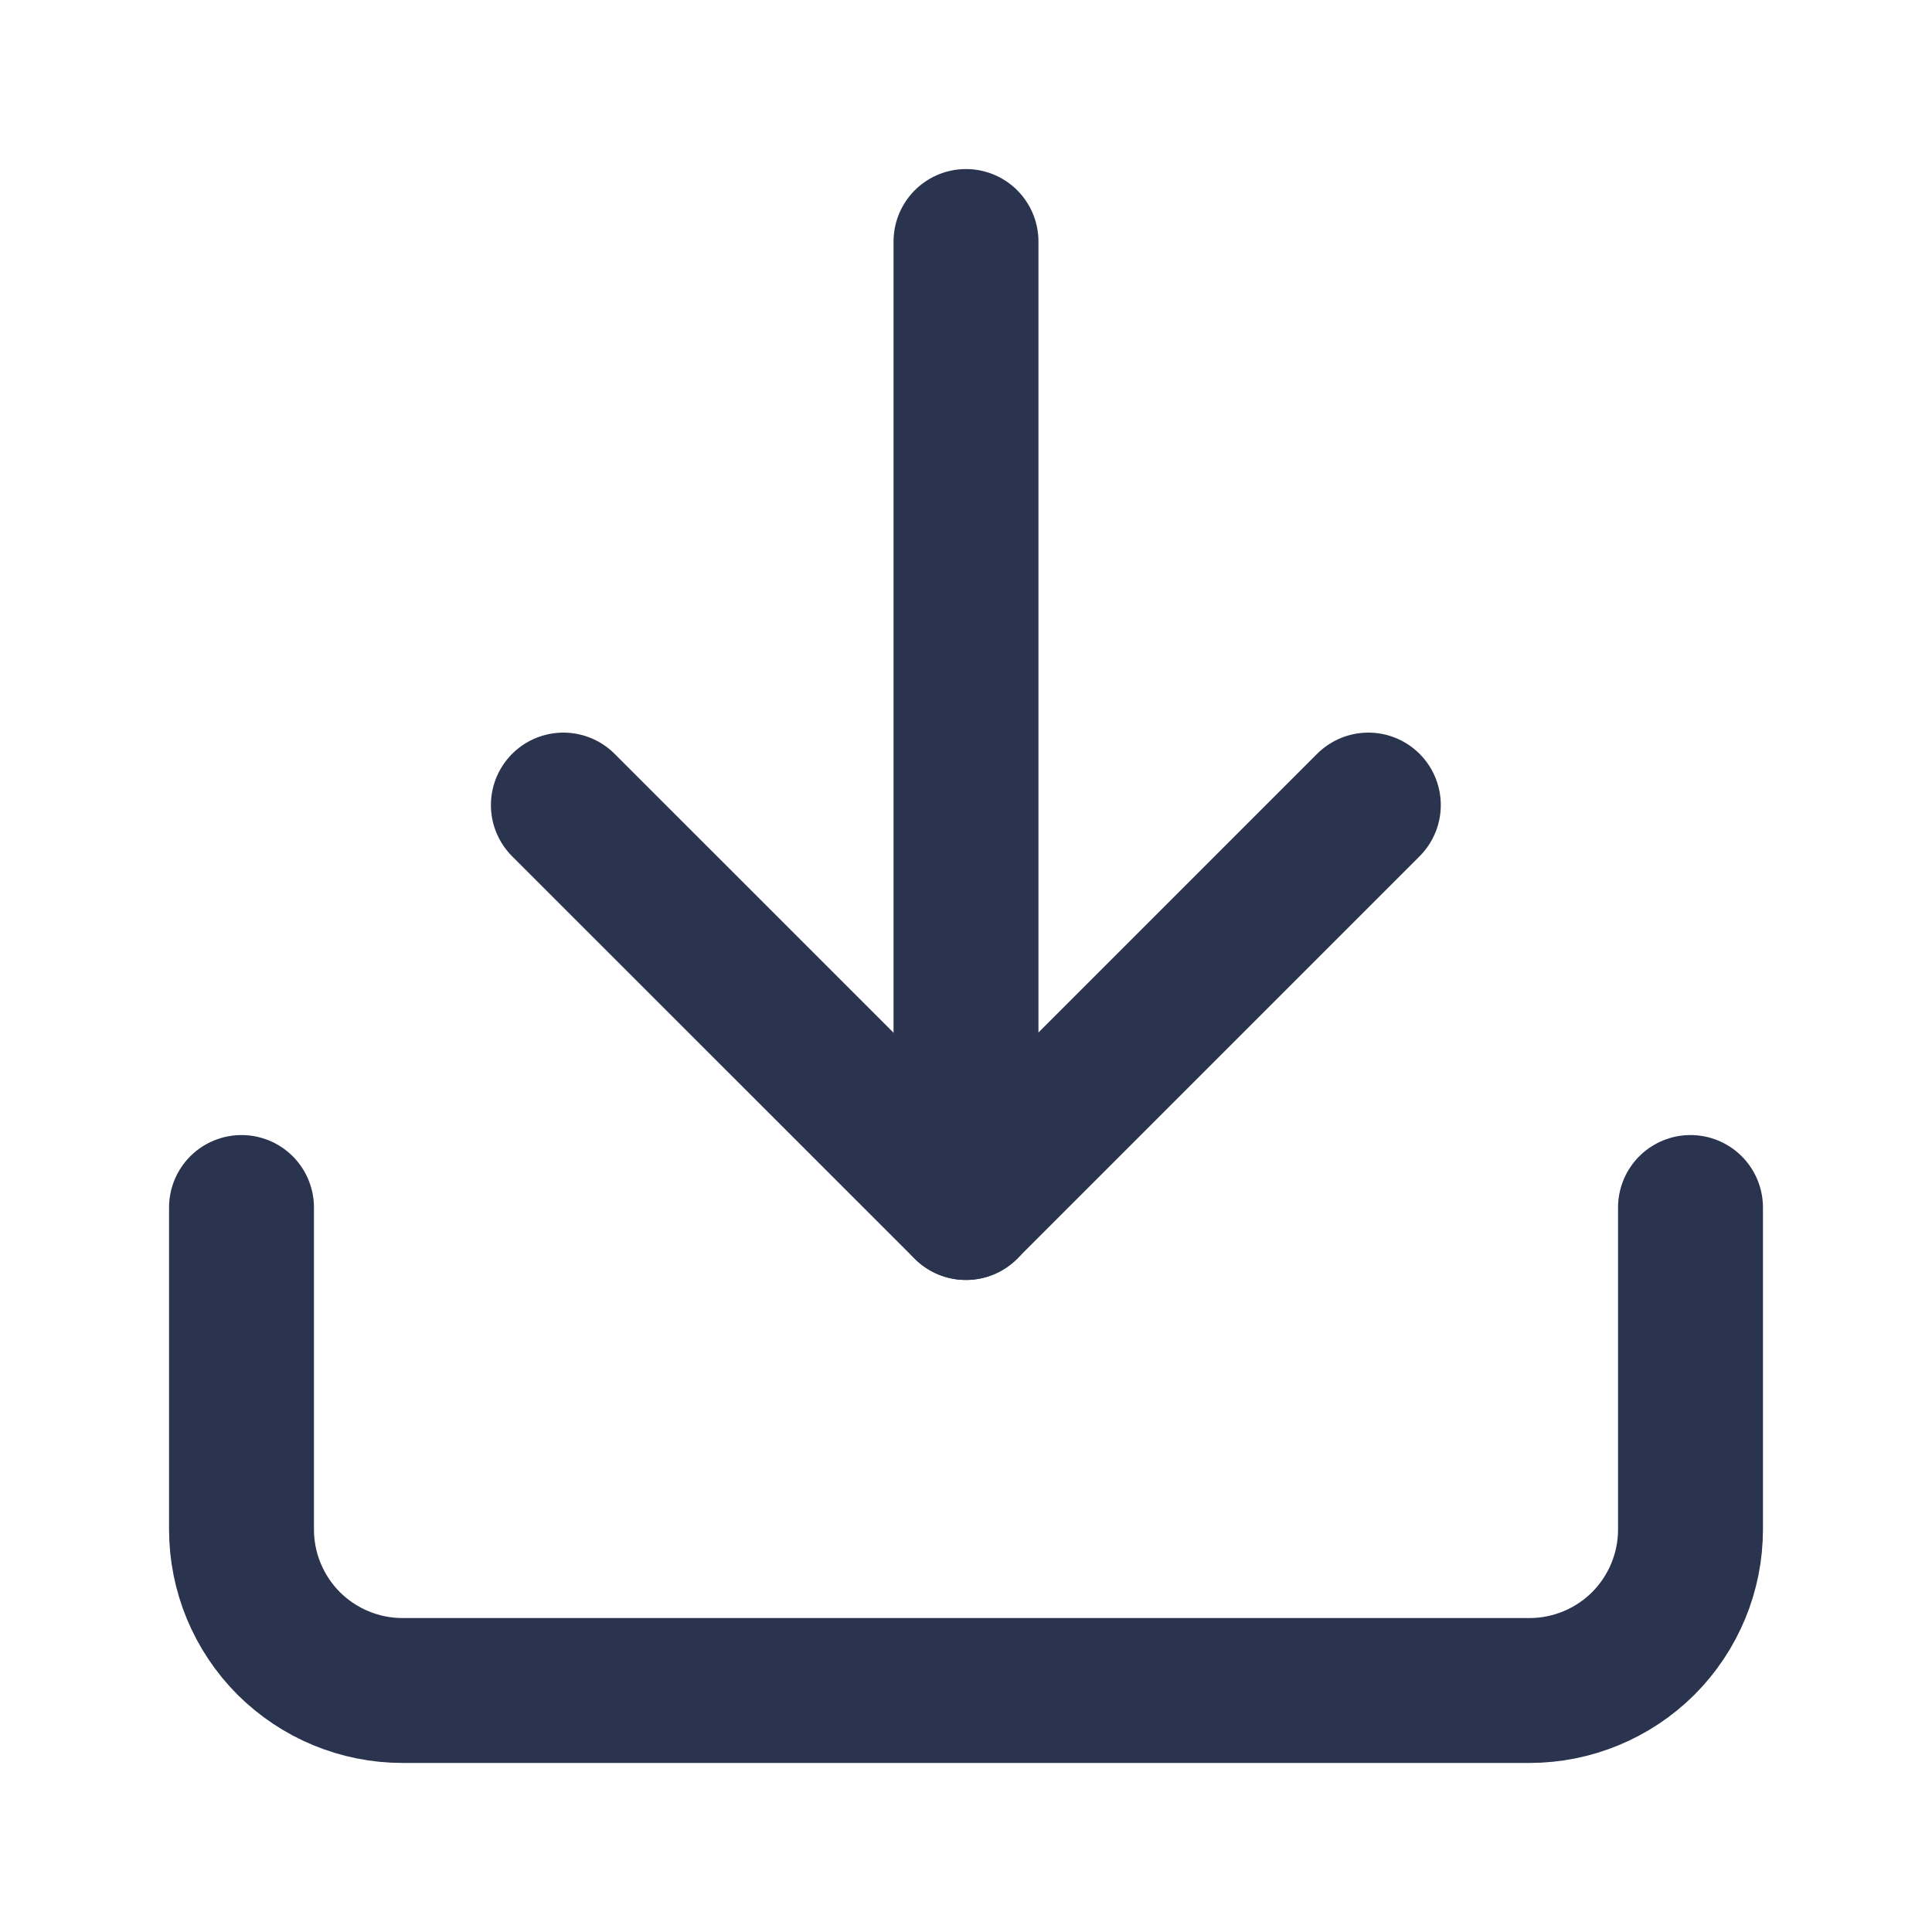 <svg width="20" height="20" viewBox="0 0 20 20" fill="none" xmlns="http://www.w3.org/2000/svg">
<path d="M17.5 12.5V15.833C17.5 16.275 17.324 16.699 17.012 17.012C16.699 17.324 16.275 17.5 15.833 17.5H4.167C3.725 17.5 3.301 17.324 2.988 17.012C2.676 16.699 2.5 16.275 2.5 15.833V12.5" stroke="#2A344F" stroke-width="1.5" stroke-linecap="round" stroke-linejoin="round"/>
<path d="M5.832 8.334L9.999 12.5L14.165 8.334" stroke="#2A344F" stroke-width="1.5" stroke-linecap="round" stroke-linejoin="round"/>
<path d="M10 12.5V2.5" stroke="#2A344F" stroke-width="1.5" stroke-linecap="round" stroke-linejoin="round"/>
</svg>
